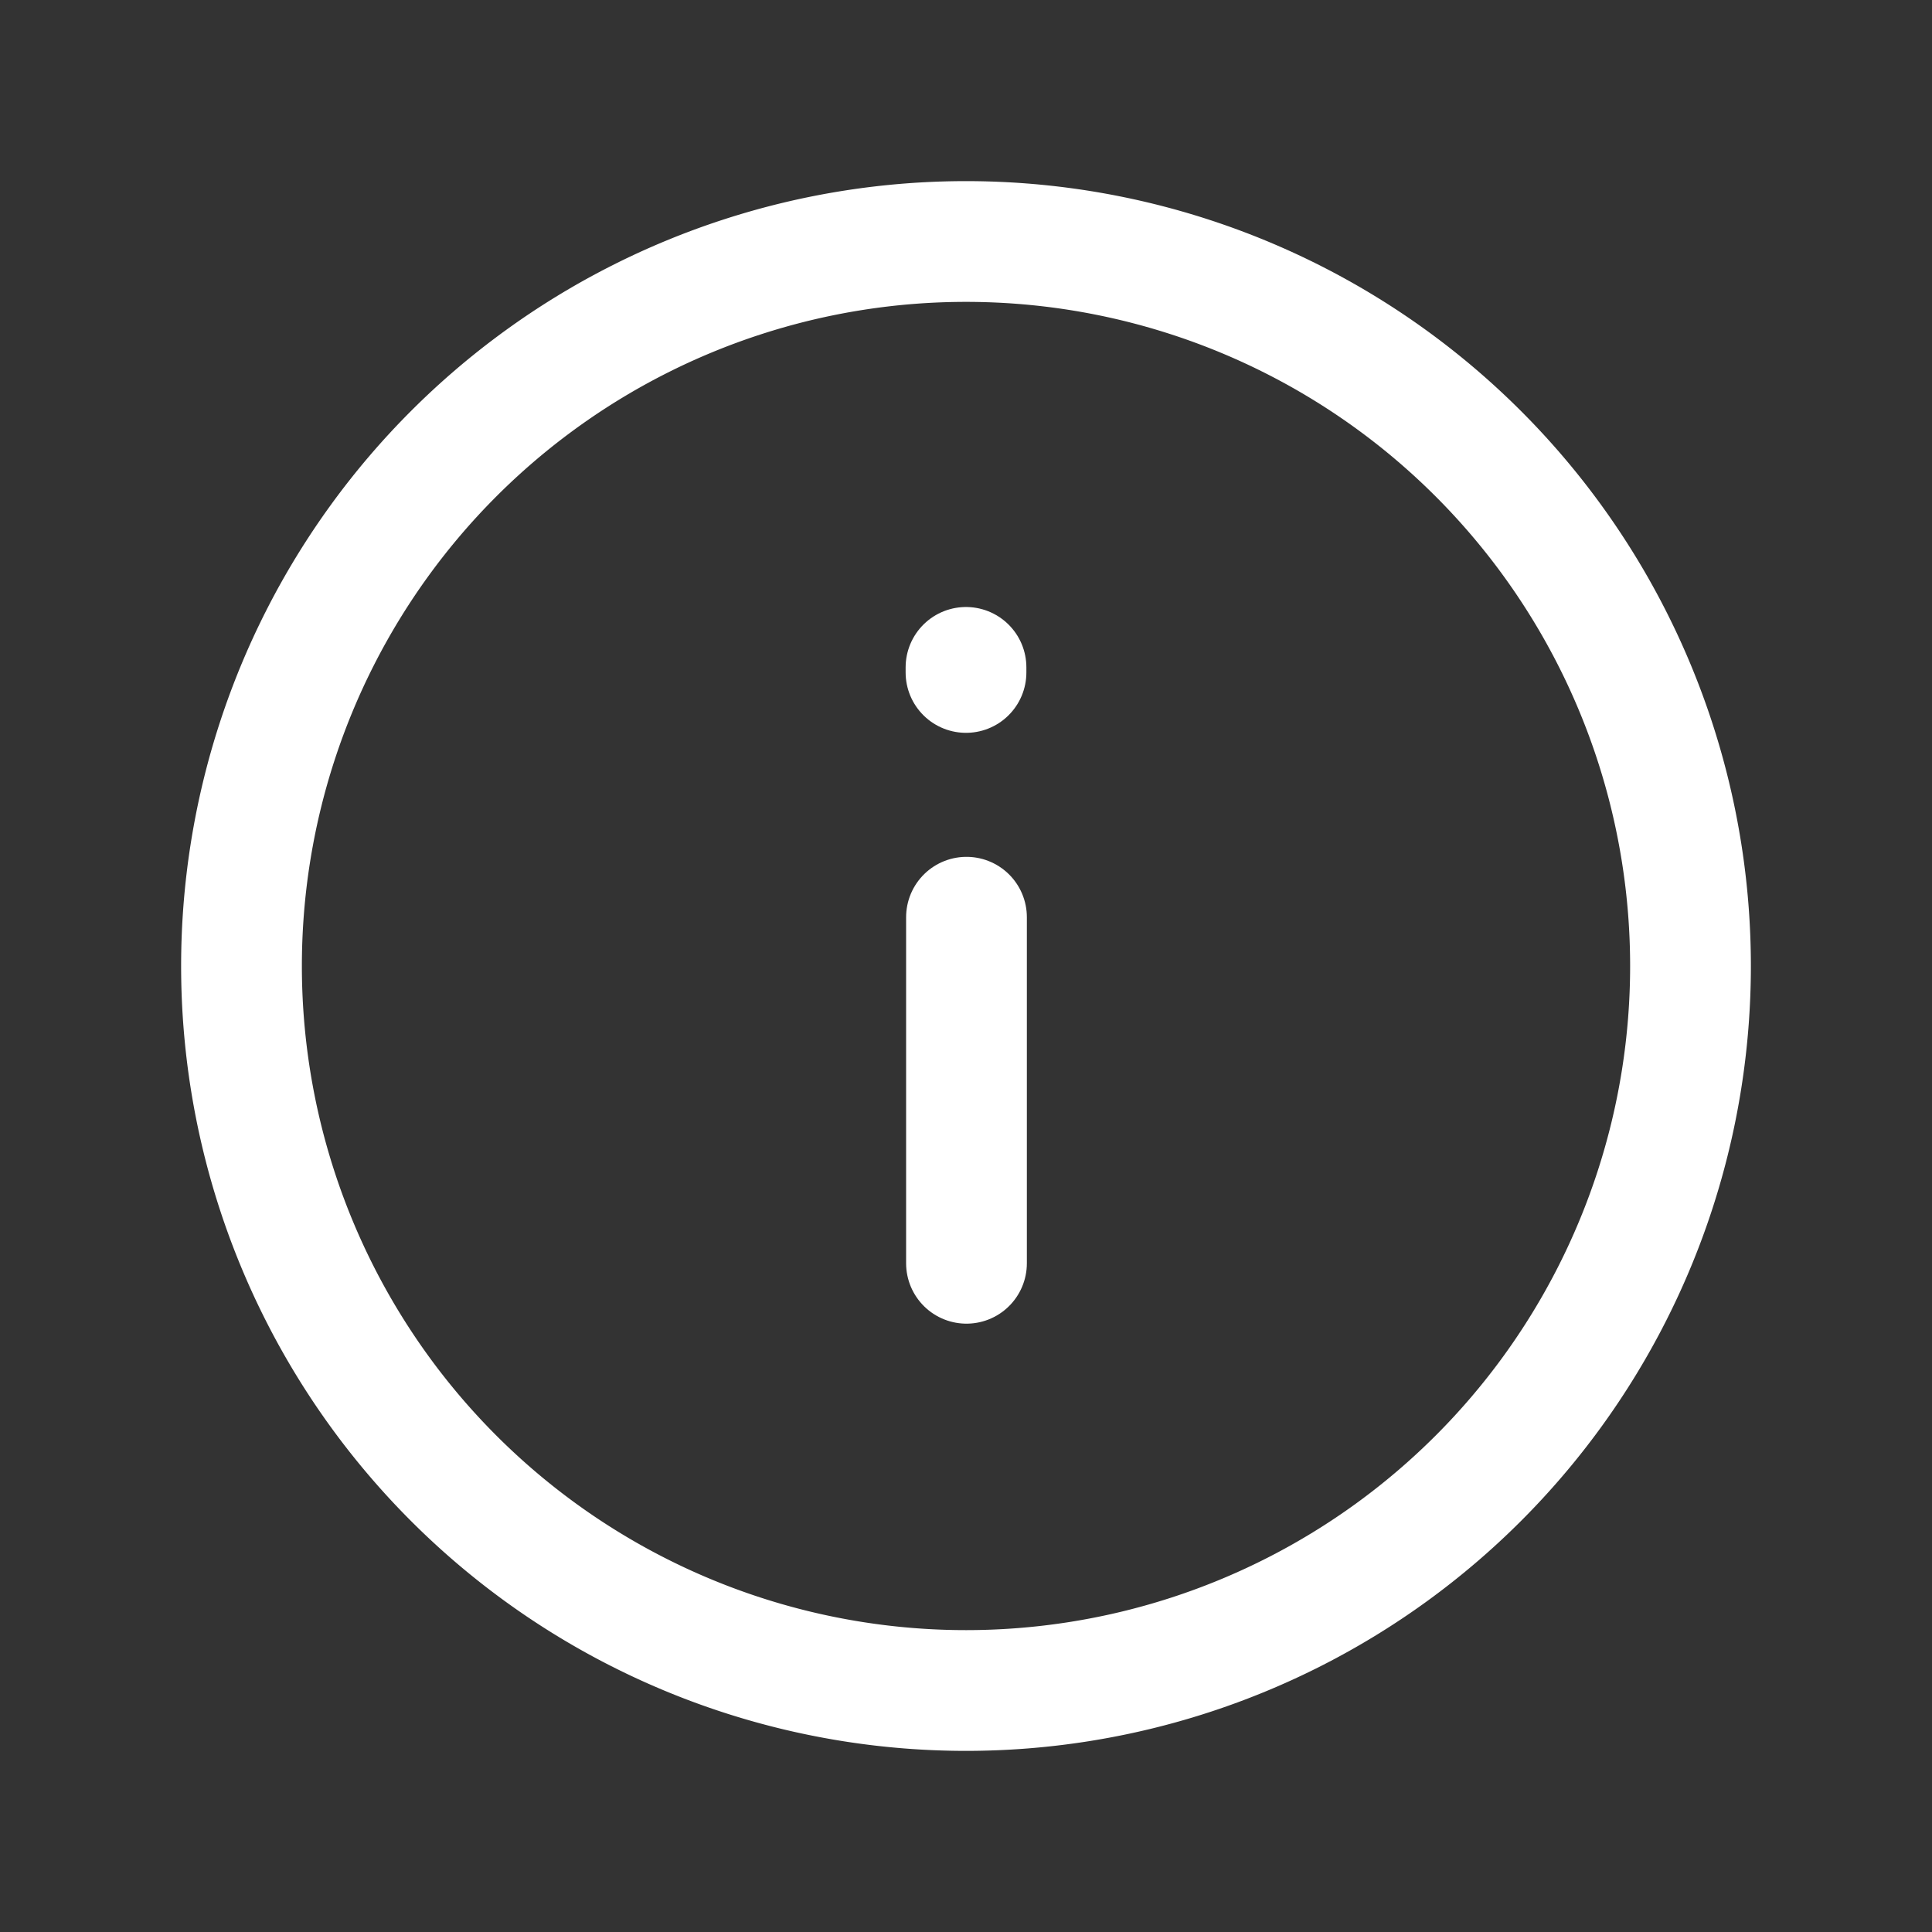 <svg xmlns="http://www.w3.org/2000/svg" width="16" height="16" fill="none" viewBox="0 0 16 16"><rect x="0" y="0" width="16" height="16" fill="#333333" stroke="none"/><path stroke="#FFFFFF" stroke-linecap="round" stroke-linejoin="round" d="M2 8a6 6 0 1 0 12 0A6 6 0 0 0 2 8Z"/><path fill="#FFFFFF" d="M8.004 10.462V7.596ZM8 5.57v-.042Z"/><path stroke="#FFFFFF" stroke-linecap="round" stroke-linejoin="round" d="M8.004 10.462V7.596M8 5.569v-.042"/></svg>